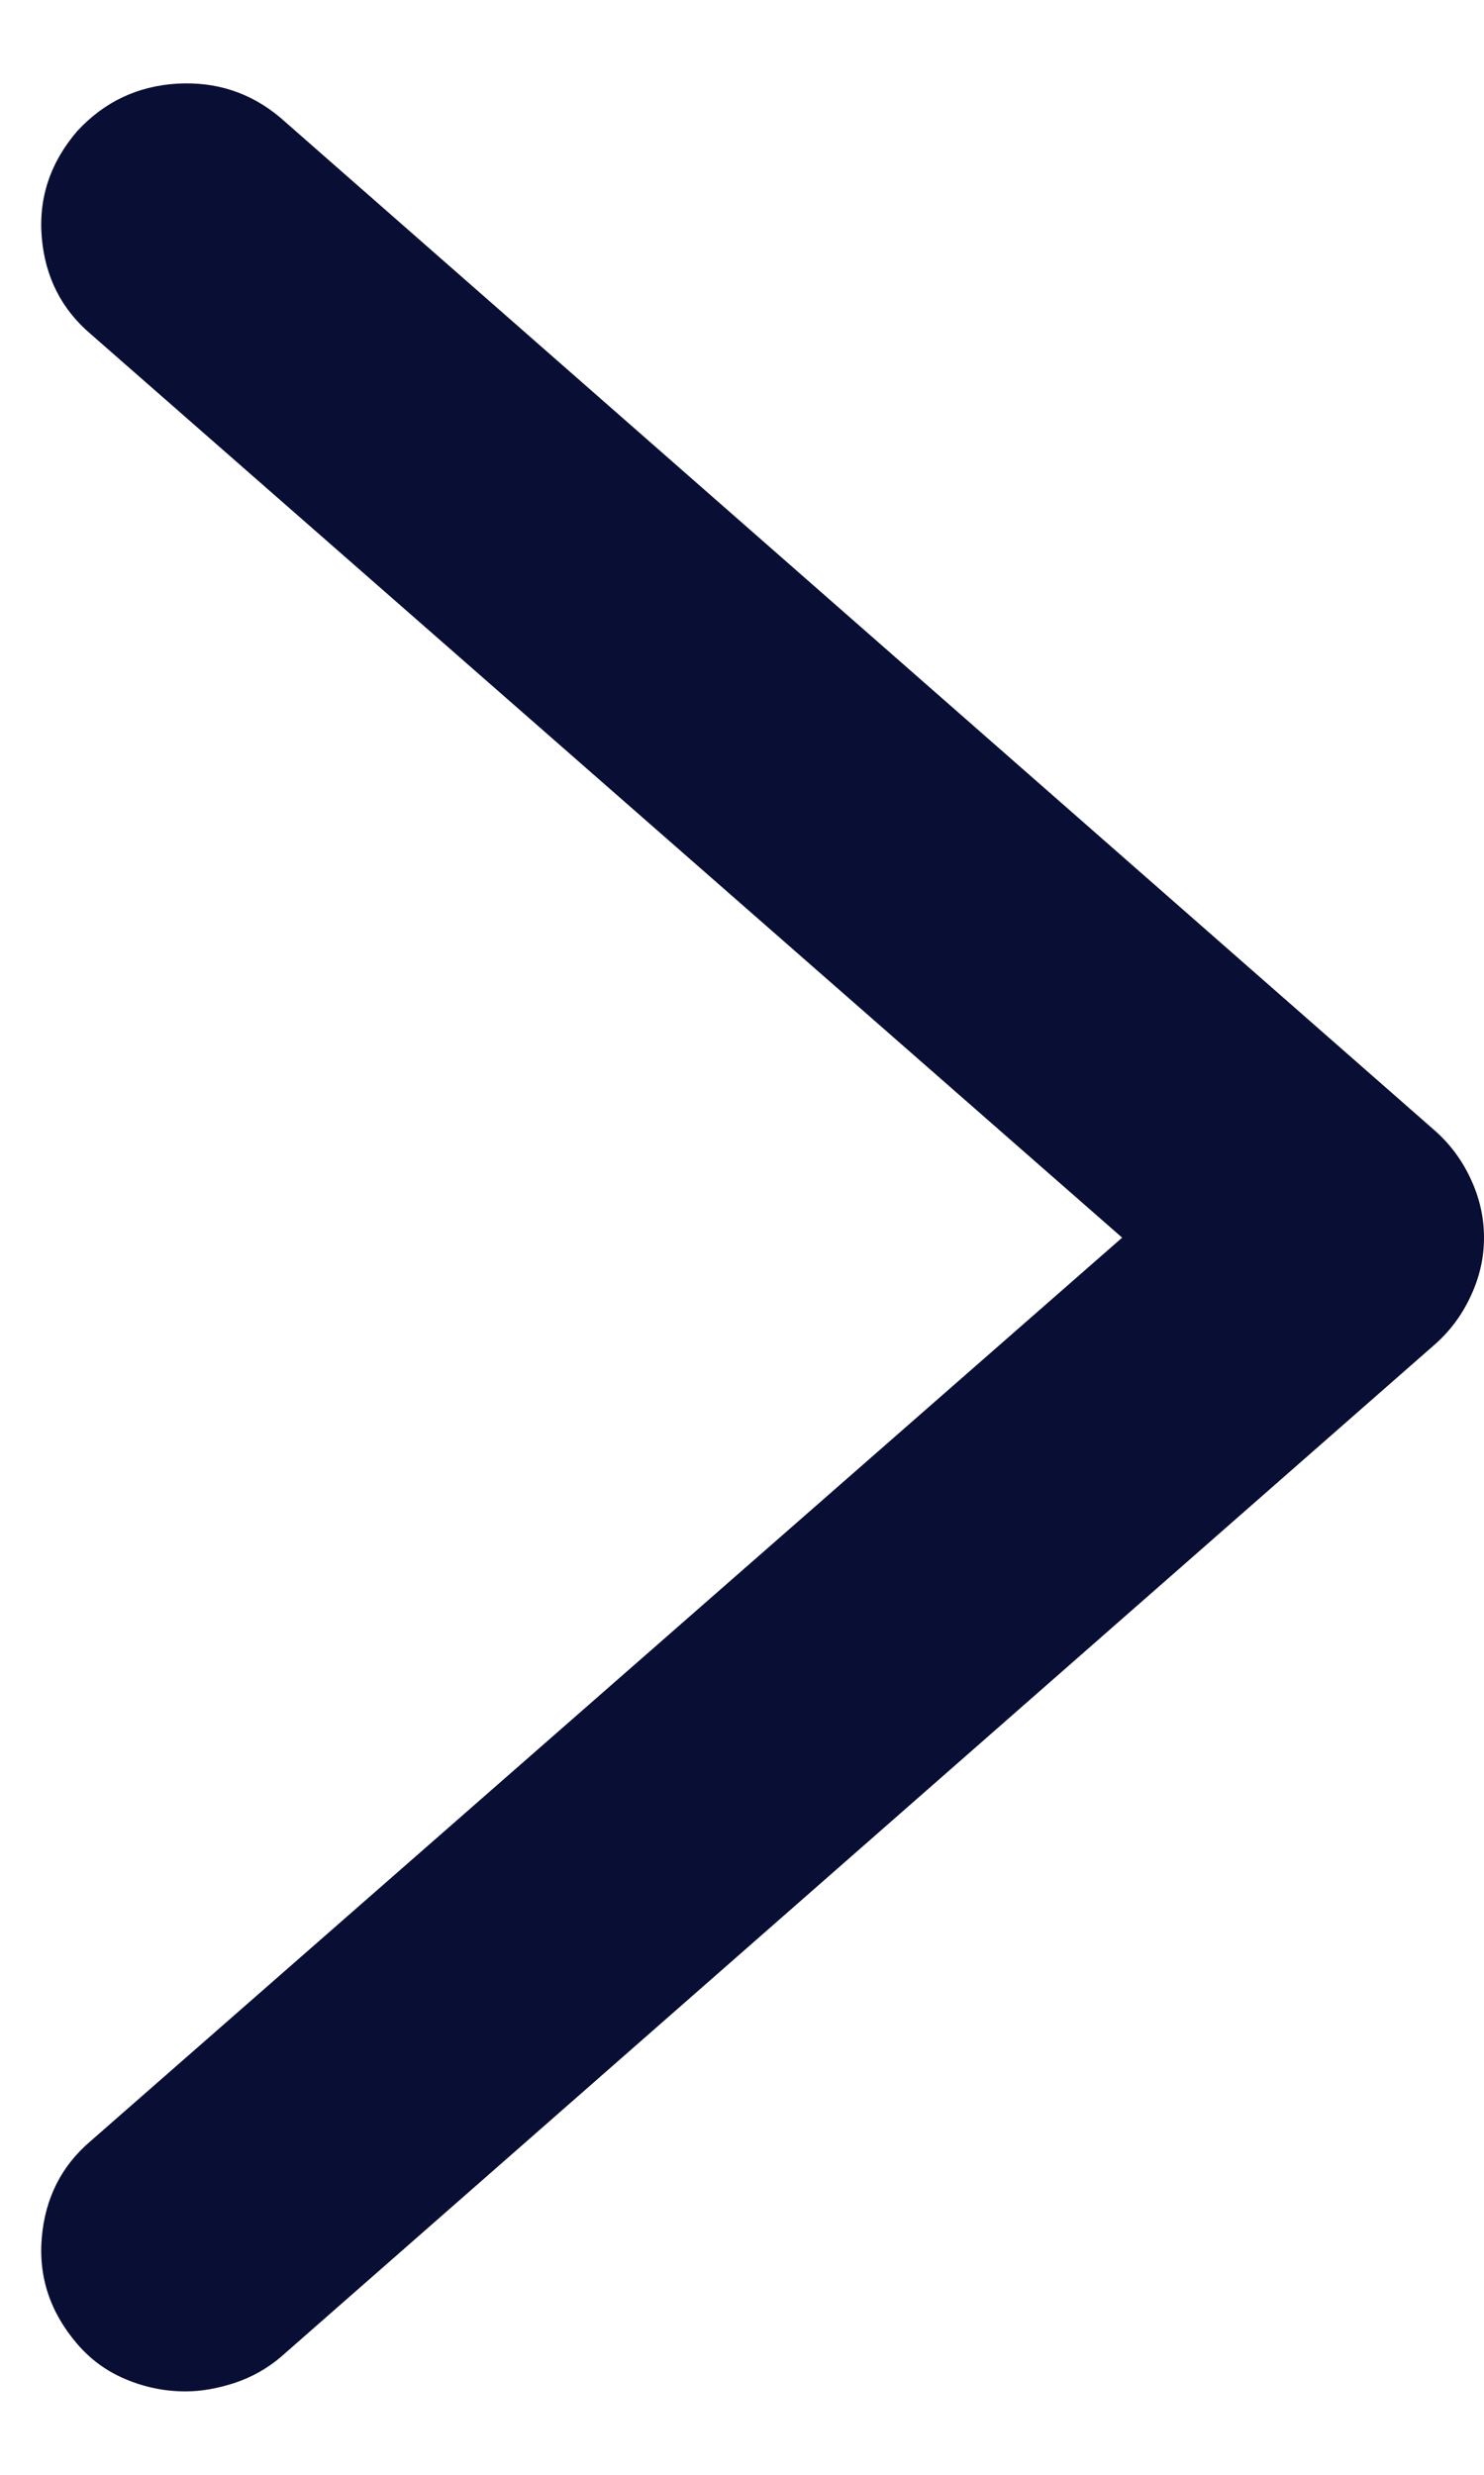 <svg width="6" height="10" viewBox="0 0 6 10" fill="none" xmlns="http://www.w3.org/2000/svg">
<path id="Vector" d="M4.537 5.001L0.367 1.35C0.249 1.25 0.183 1.12 0.169 0.961C0.155 0.801 0.203 0.657 0.312 0.53C0.422 0.411 0.556 0.348 0.716 0.338C0.875 0.329 1.014 0.375 1.133 0.475L5.795 4.563C5.859 4.618 5.909 4.684 5.945 4.761C5.982 4.839 6 4.919 6 5.001C6 5.083 5.982 5.162 5.945 5.24C5.909 5.317 5.859 5.383 5.795 5.438L1.133 9.526C1.078 9.572 1.017 9.606 0.948 9.629C0.88 9.651 0.814 9.663 0.75 9.663C0.668 9.663 0.588 9.647 0.511 9.615C0.433 9.583 0.367 9.535 0.312 9.471C0.203 9.344 0.155 9.2 0.169 9.041C0.183 8.881 0.249 8.751 0.367 8.651L4.537 5.001Z" fill="#090E34"/>
</svg>
